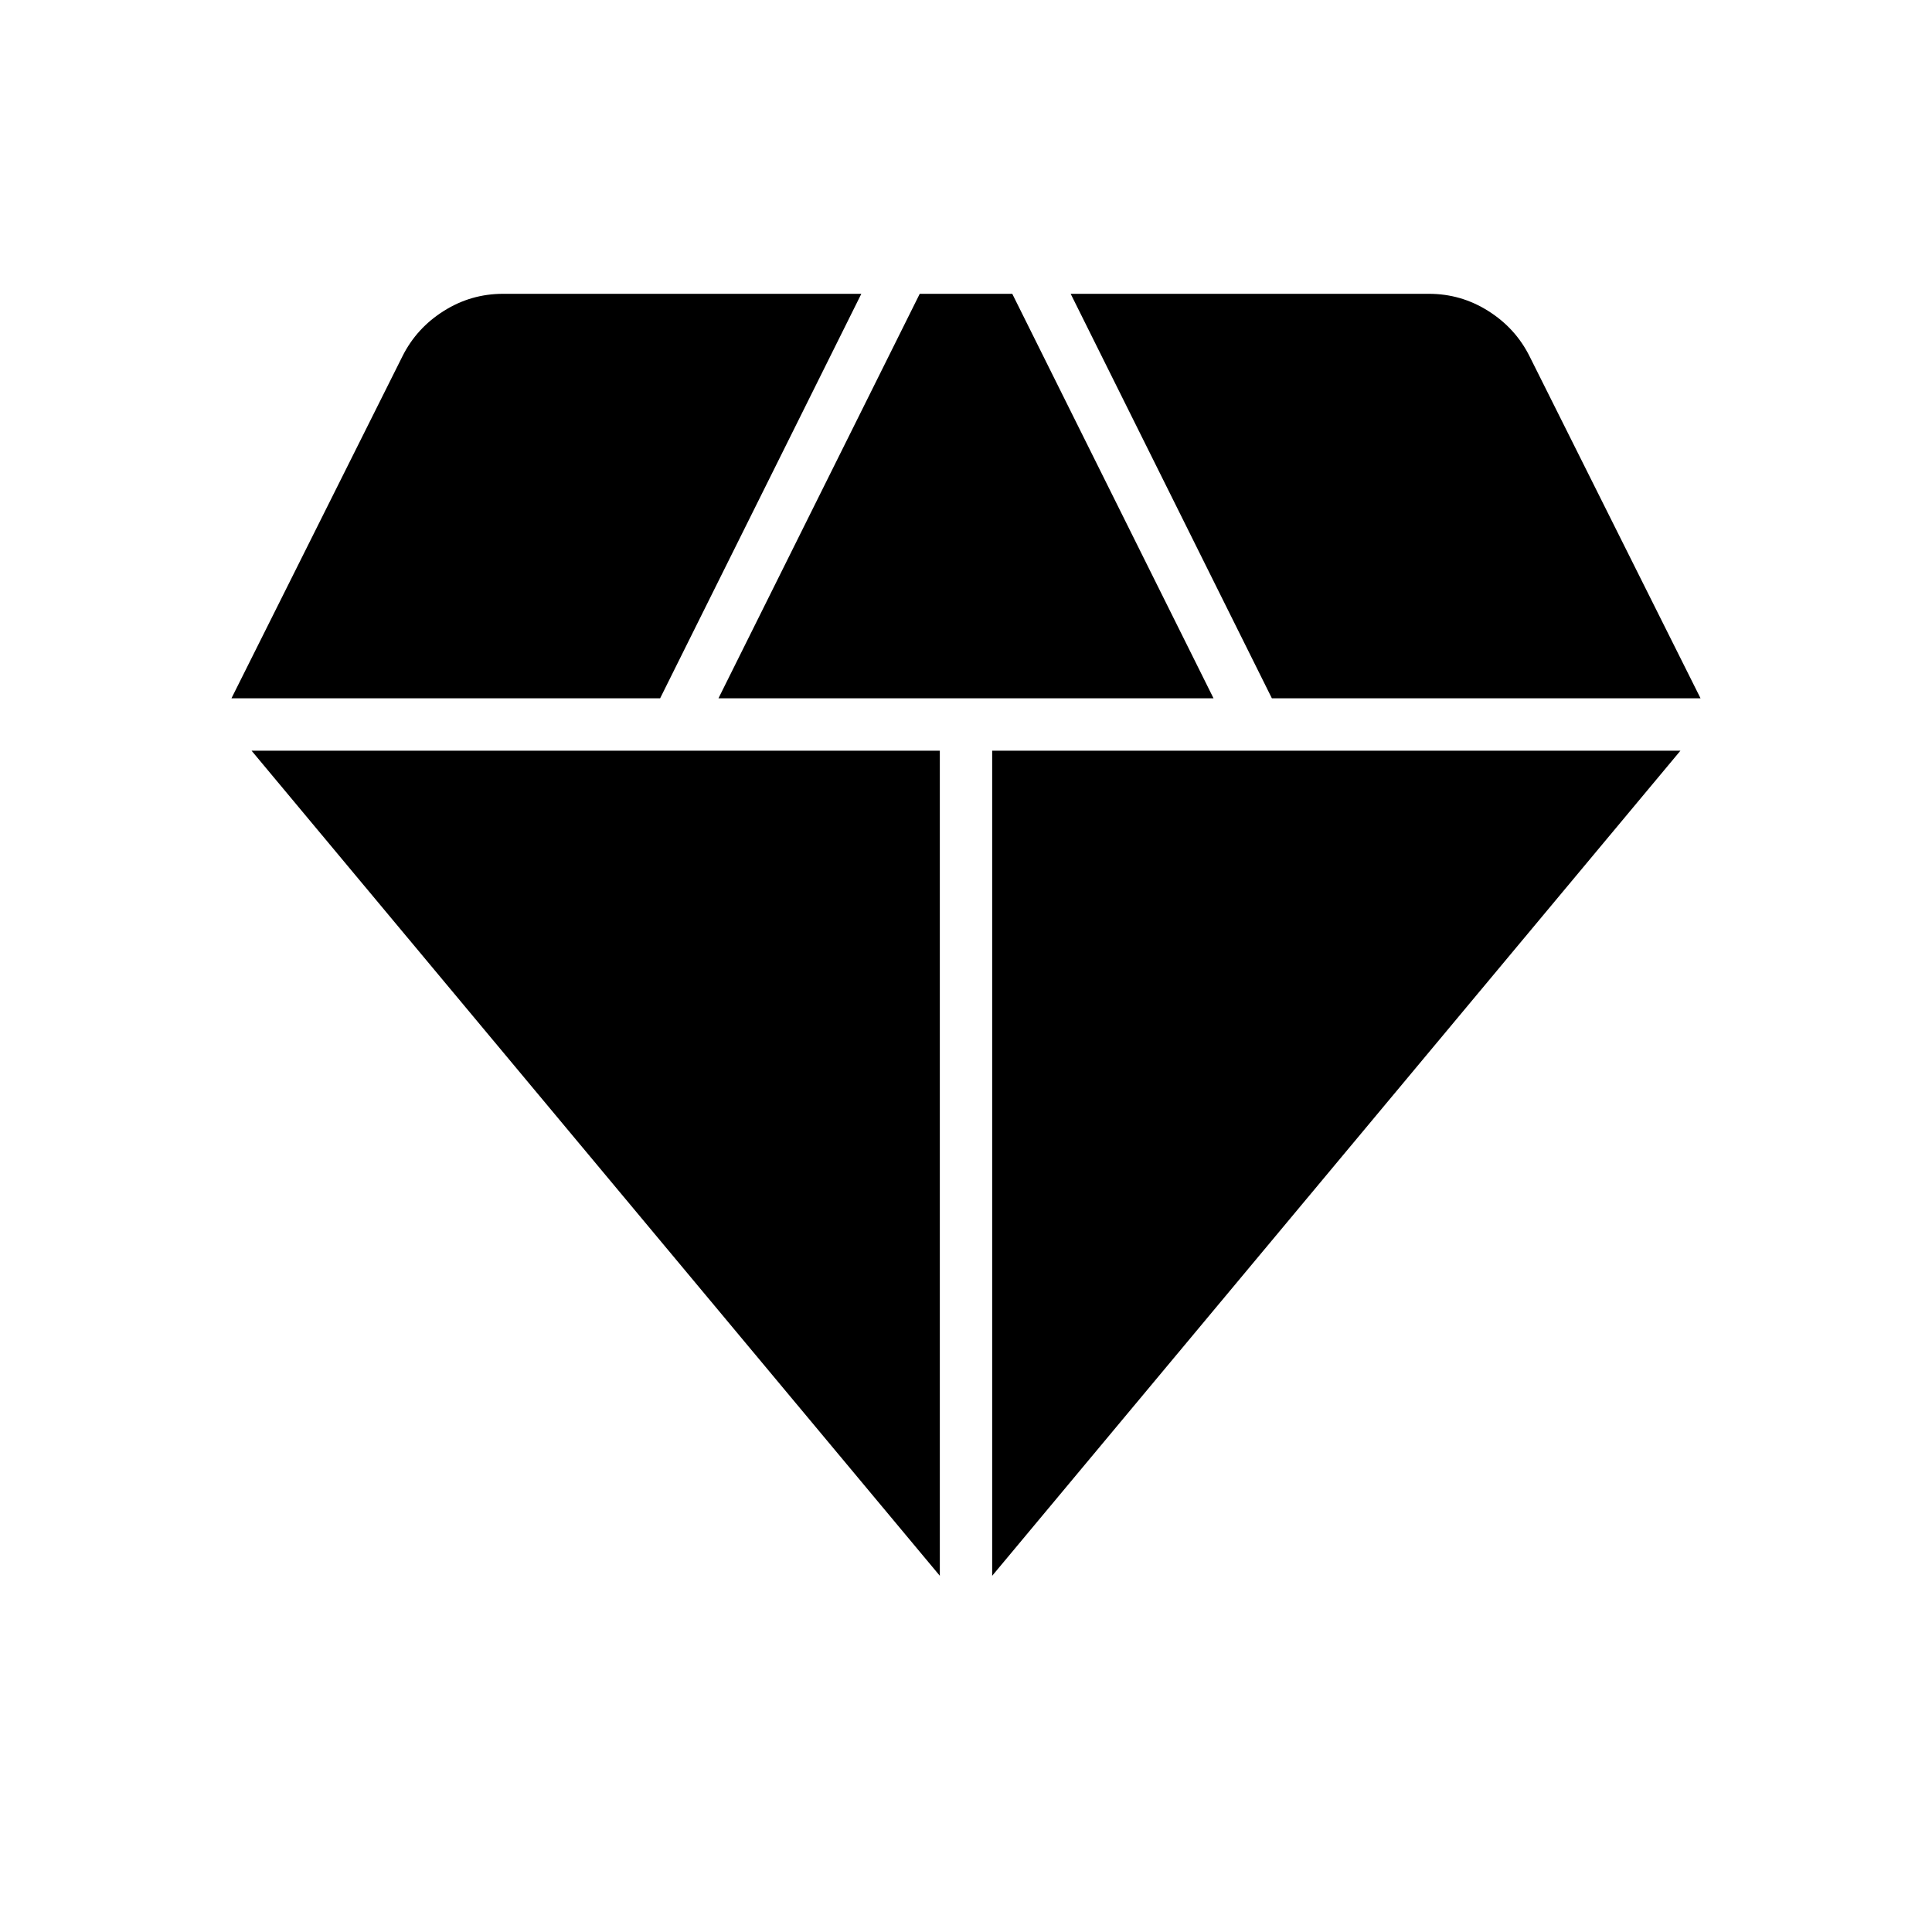 <svg xmlns="http://www.w3.org/2000/svg" height="40" width="40"><path d="m14.875 14.458 4.167-8.375h1.916l4.167 8.375Zm4.583 18.167L5.208 15.542h14.25Zm1.084 0V15.542h14.25Zm5.791-18.167-4.166-8.375h7.416q.667 0 1.229.355.563.354.855.937l3.541 7.083Zm-21.541 0 3.541-7.083q.292-.583.855-.937.562-.355 1.229-.355h7.416l-4.166 8.375Z"/></svg>